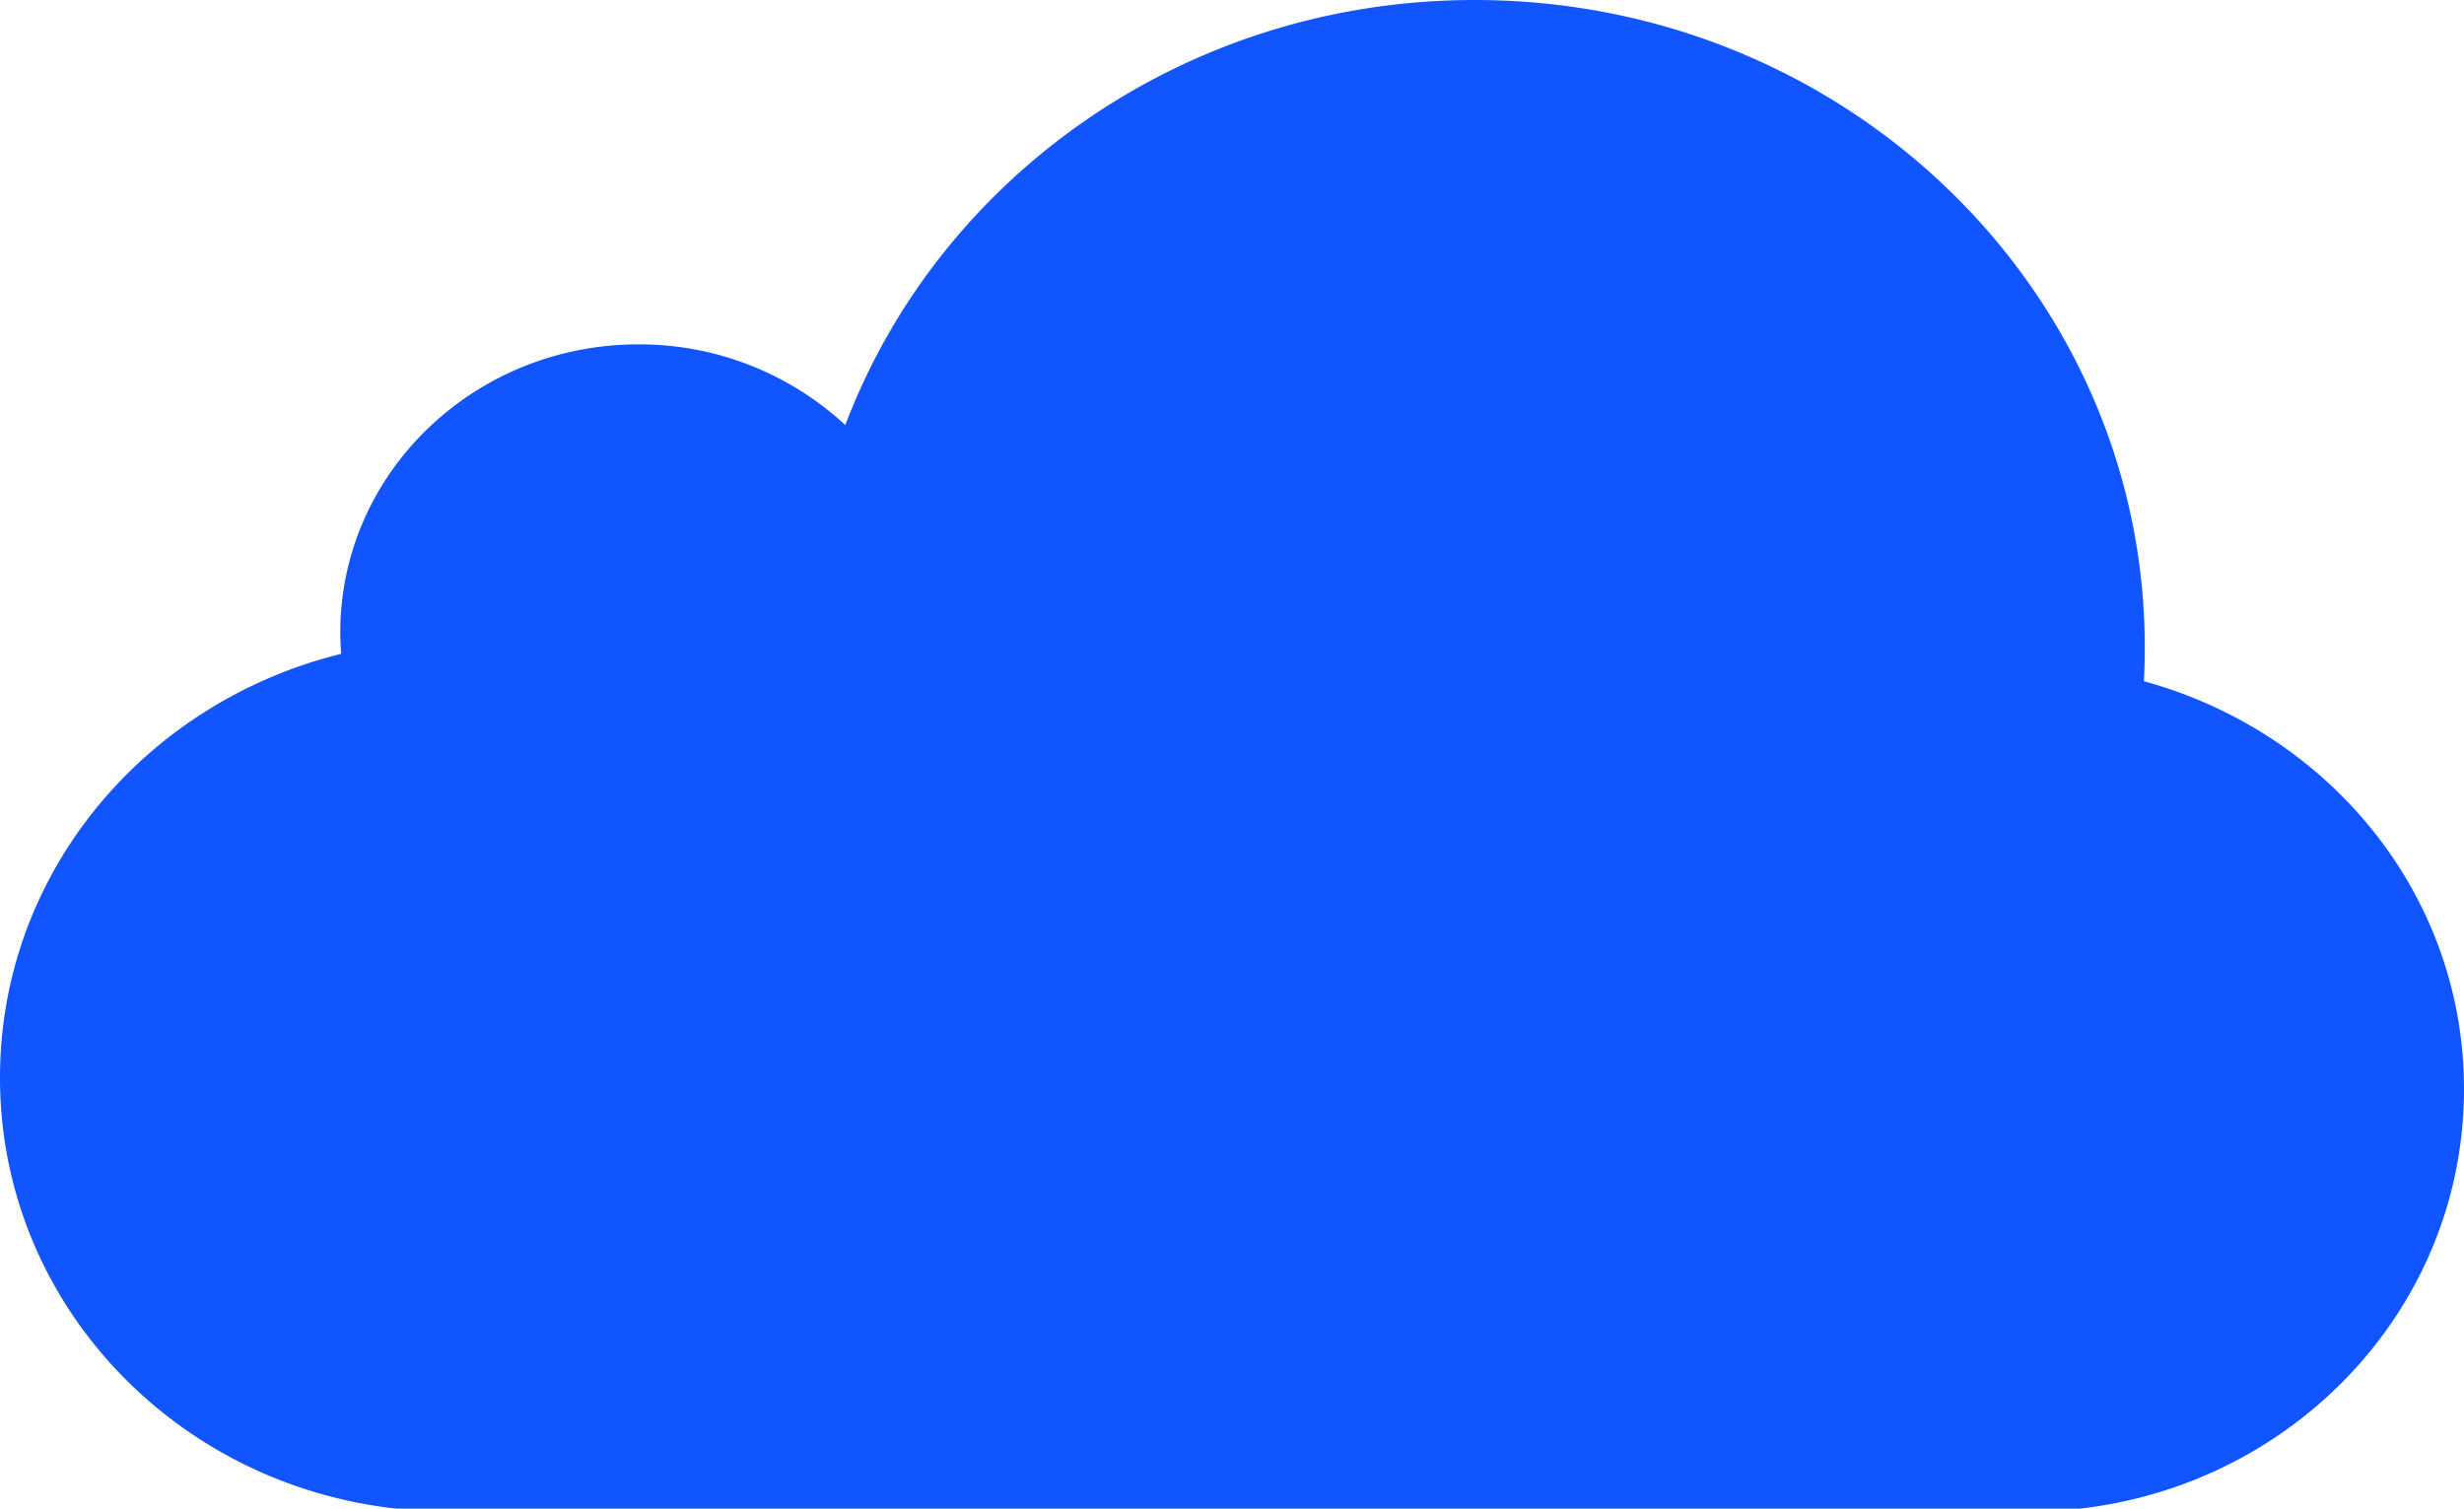 <svg width="49" height="30" viewBox="0 0 49 30" xmlns="http://www.w3.org/2000/svg"><title>blue/icon-ui-cloud-blue</title><path d="M7.88 30h33.482C45.669 29.51 49 25.965 49 21.657c0-3.874-2.69-7.103-6.365-8.11.011-.224.017-.443.017-.67C42.652 5.763 36.686 0 29.327 0c-5.75 0-10.65 3.52-12.517 8.453a6.018 6.018 0 0 0-4.114-1.605c-3.274 0-5.929 2.565-5.929 5.73 0 .142.008.283.018.424C2.885 13.964 0 17.36 0 21.43c0 4.442 3.438 8.08 7.88 8.57" fill="#1055FF" fill-rule="evenodd"/></svg>
